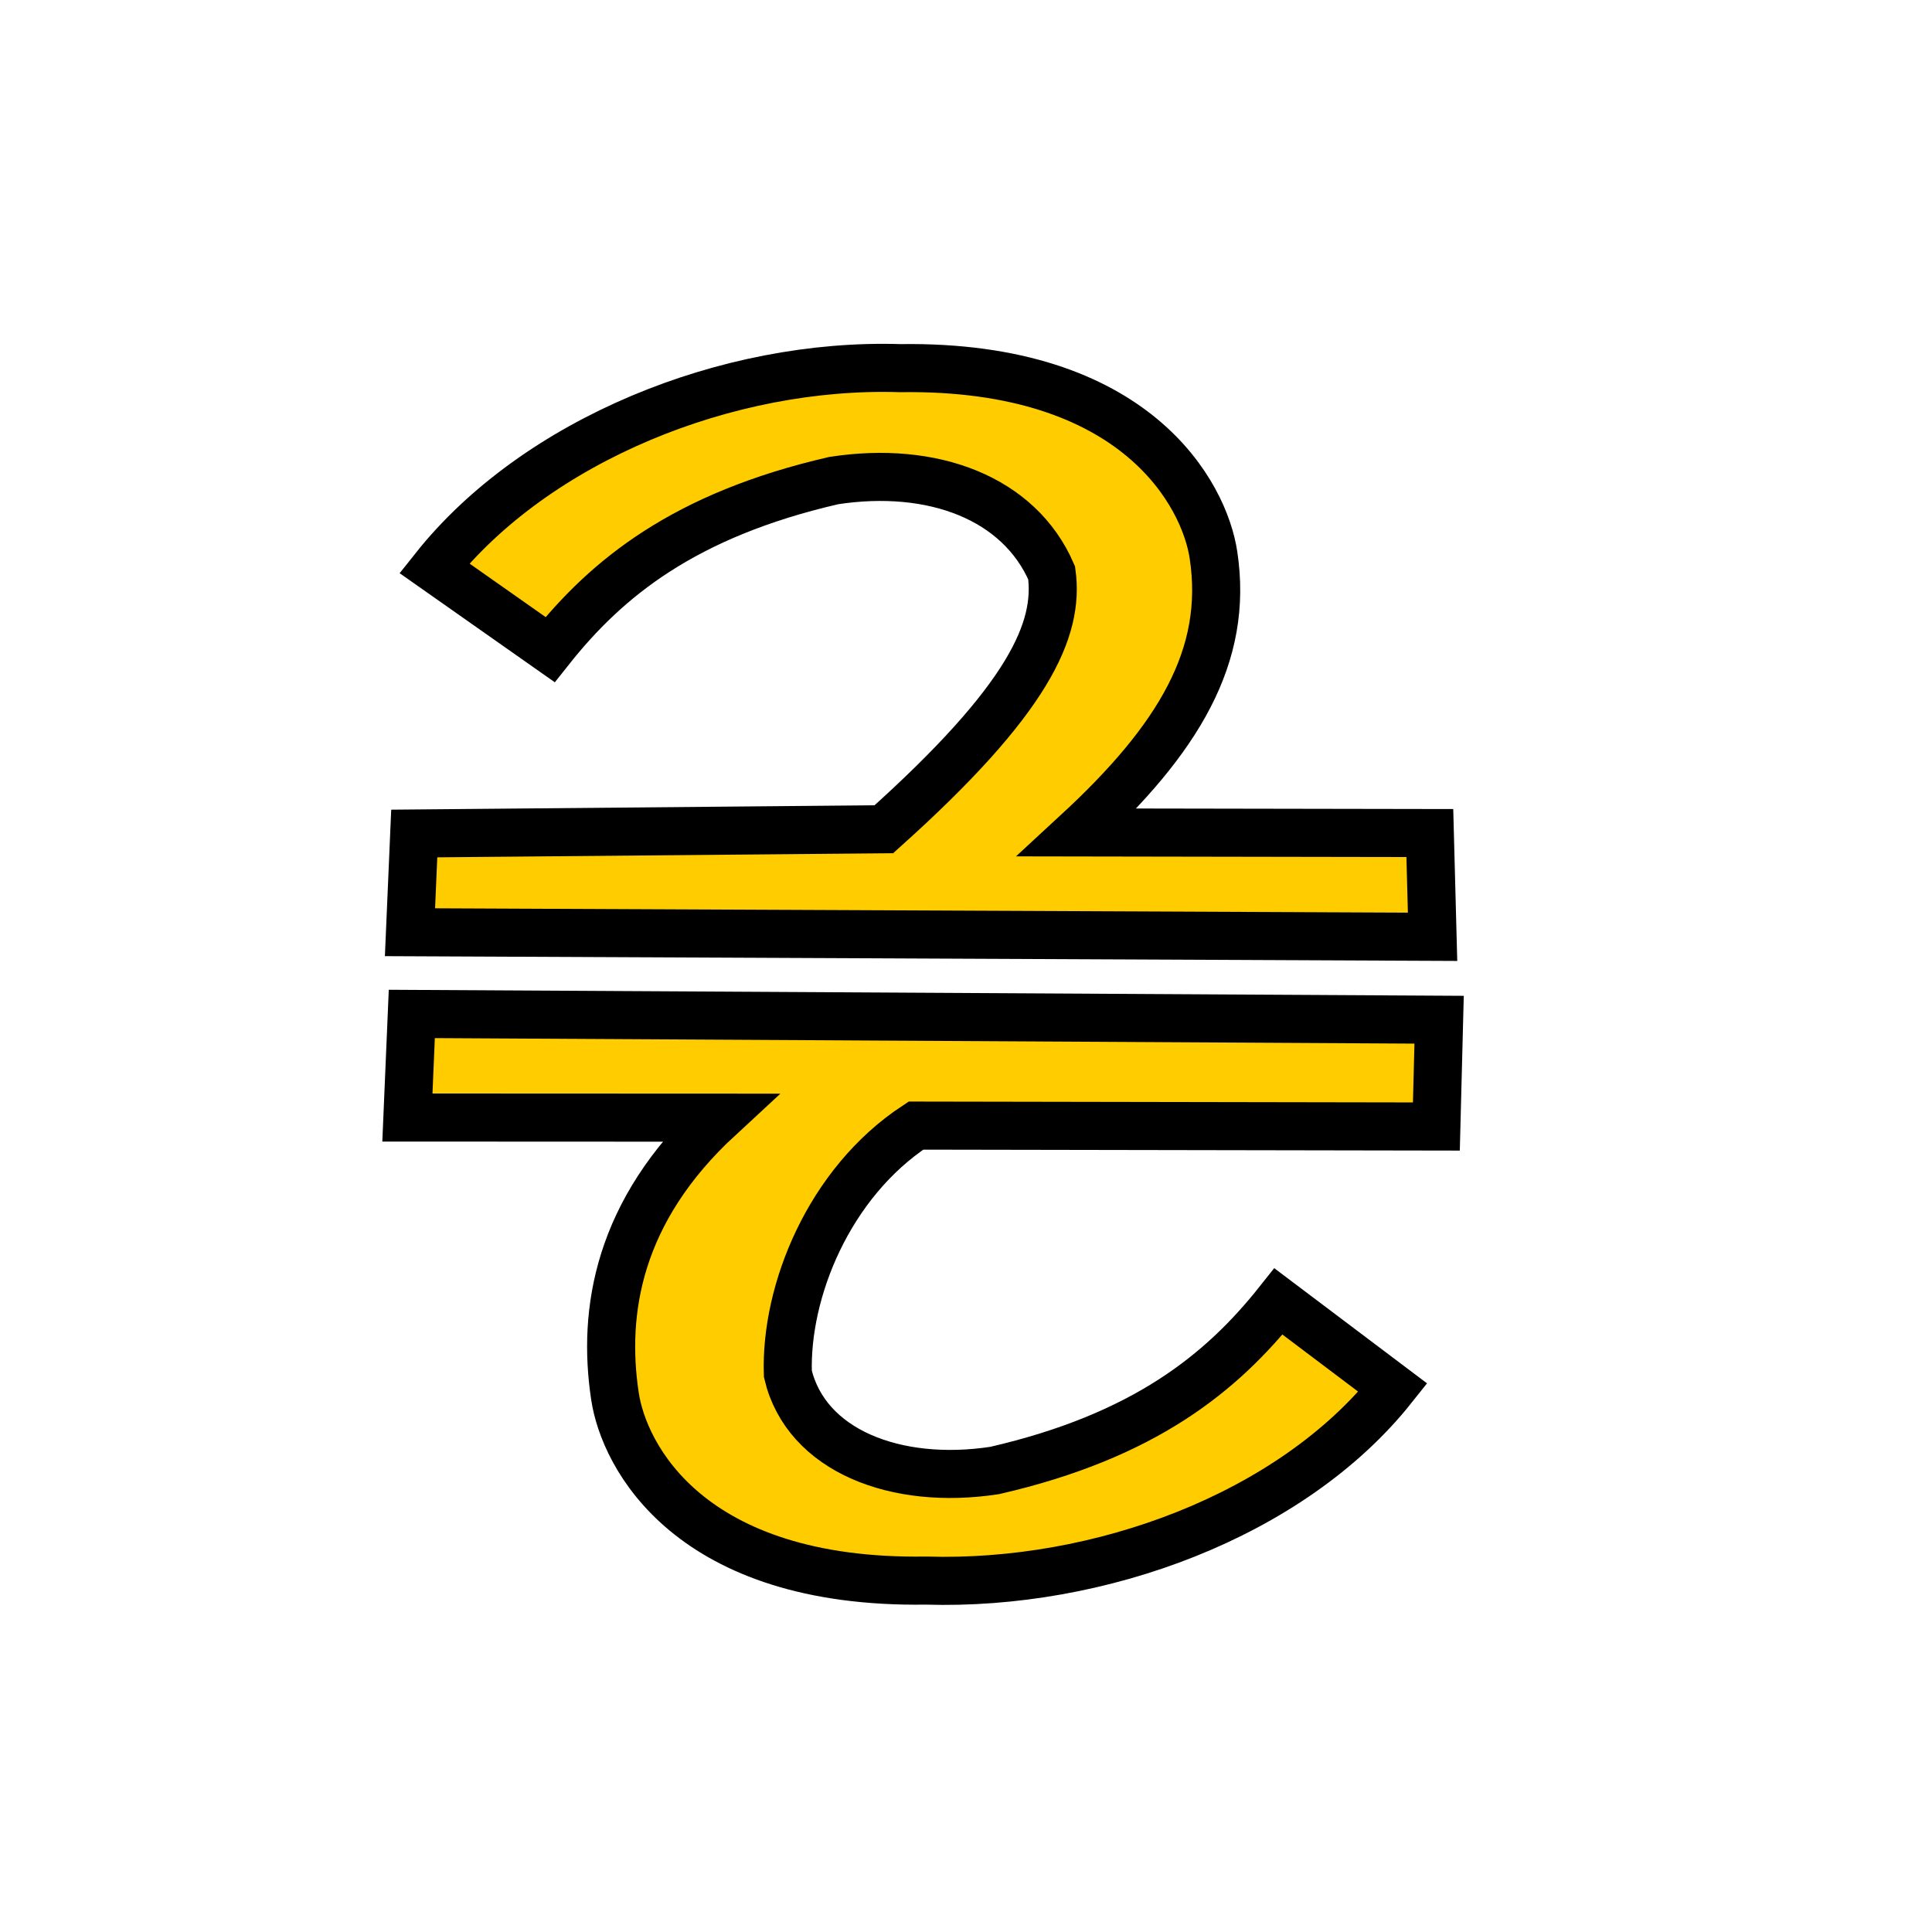 <?xml version="1.0" encoding="UTF-8" standalone="no"?>
<!-- Created with Inkscape (http://www.inkscape.org/) -->

<svg
   xmlns:osb="http://www.openswatchbook.org/uri/2009/osb"
   xmlns:dc="http://purl.org/dc/elements/1.1/"
   xmlns:cc="http://creativecommons.org/ns#"
   xmlns:rdf="http://www.w3.org/1999/02/22-rdf-syntax-ns#"
   xmlns:svg="http://www.w3.org/2000/svg"
   xmlns="http://www.w3.org/2000/svg"
   xmlns:sodipodi="http://sodipodi.sourceforge.net/DTD/sodipodi-0.dtd"
   xmlns:inkscape="http://www.inkscape.org/namespaces/inkscape"
   width="48"
   height="48"
   viewBox="0 0 12.7 12.7"
   version="1.1"
   id="svg4019"
   inkscape:version="0.92.5 (2060ec1f9f, 2020-04-08)"
   sodipodi:docname="romanized-mode.svg">
  <defs
     id="defs4013">
    <linearGradient
       id="linearGradient6622"
       osb:paint="solid">
      <stop
         style="stop-color:#ffcc00;stop-opacity:1;"
         offset="0"
         id="stop6620" />
    </linearGradient>
  </defs>
  <sodipodi:namedview
     id="base"
     pagecolor="#ffffff"
     bordercolor="#666666"
     borderopacity="1.0"
     inkscape:pageopacity="0.0"
     inkscape:pageshadow="2"
     inkscape:zoom="11.313708"
     inkscape:cx="8.3743188"
     inkscape:cy="20.351409"
     inkscape:document-units="mm"
     inkscape:current-layer="layer1"
     showgrid="false"
     units="px"
     inkscape:window-width="1920"
     inkscape:window-height="1043"
     inkscape:window-x="0"
     inkscape:window-y="0"
     inkscape:window-maximized="1" />
  <g
     inkscape:label="Layer 1"
     inkscape:groupmode="layer"
     id="layer1"
     transform="translate(0,-284.3)">
    <path
       style="fill:#ffcc00;fill-opacity:1;stroke:#000000;stroke-width:0.316;stroke-linecap:butt;stroke-linejoin:miter;stroke-miterlimit:11.8;stroke-dasharray:none;stroke-opacity:1"
       d="m 2.855,288.035 c 0.67,-0.843 1.927,-1.351 3.062,-1.315 1.555,-0.023 2.002,0.834 2.06,1.23 0.1,0.661 -0.23,1.208 -0.895,1.822 l 2.317,0.004 0.018,0.682 -6.722,-0.03 0.028,-0.649 3.087,-0.028 c 0.954,-0.855 1.154,-1.313 1.103,-1.685 -0.213,-0.493 -0.782,-0.707 -1.432,-0.607 -0.982,0.226 -1.492,0.641 -1.865,1.111 z"
       id="path853"
       inkscape:connector-curvature="0"
       sodipodi:nodetypes="ccccccccccccc" />
    <path
       style="fill:#ffcc00;fill-opacity:1;stroke:#000000;stroke-width:0.316;stroke-linecap:butt;stroke-linejoin:miter;stroke-miterlimit:11.8;stroke-dasharray:none;stroke-opacity:1"
       d="m 9.156,293.422 c -0.67,0.843 -1.934,1.303 -3.069,1.268 -1.555,0.023 -1.987,-0.818 -2.045,-1.215 -0.083,-0.554 0.019,-1.214 0.684,-1.828 l -2.048,-9e-4 0.029,-0.681 6.753,0.038 -0.018,0.702 -3.421,-0.006 c -0.575,0.378 -0.86,1.093 -0.842,1.632 0.119,0.505 0.71,0.735 1.36,0.635 0.982,-0.226 1.492,-0.641 1.865,-1.111 z"
       id="path853-6"
       inkscape:connector-curvature="0"
       sodipodi:nodetypes="ccccccccccccc" />
  </g>
</svg>

